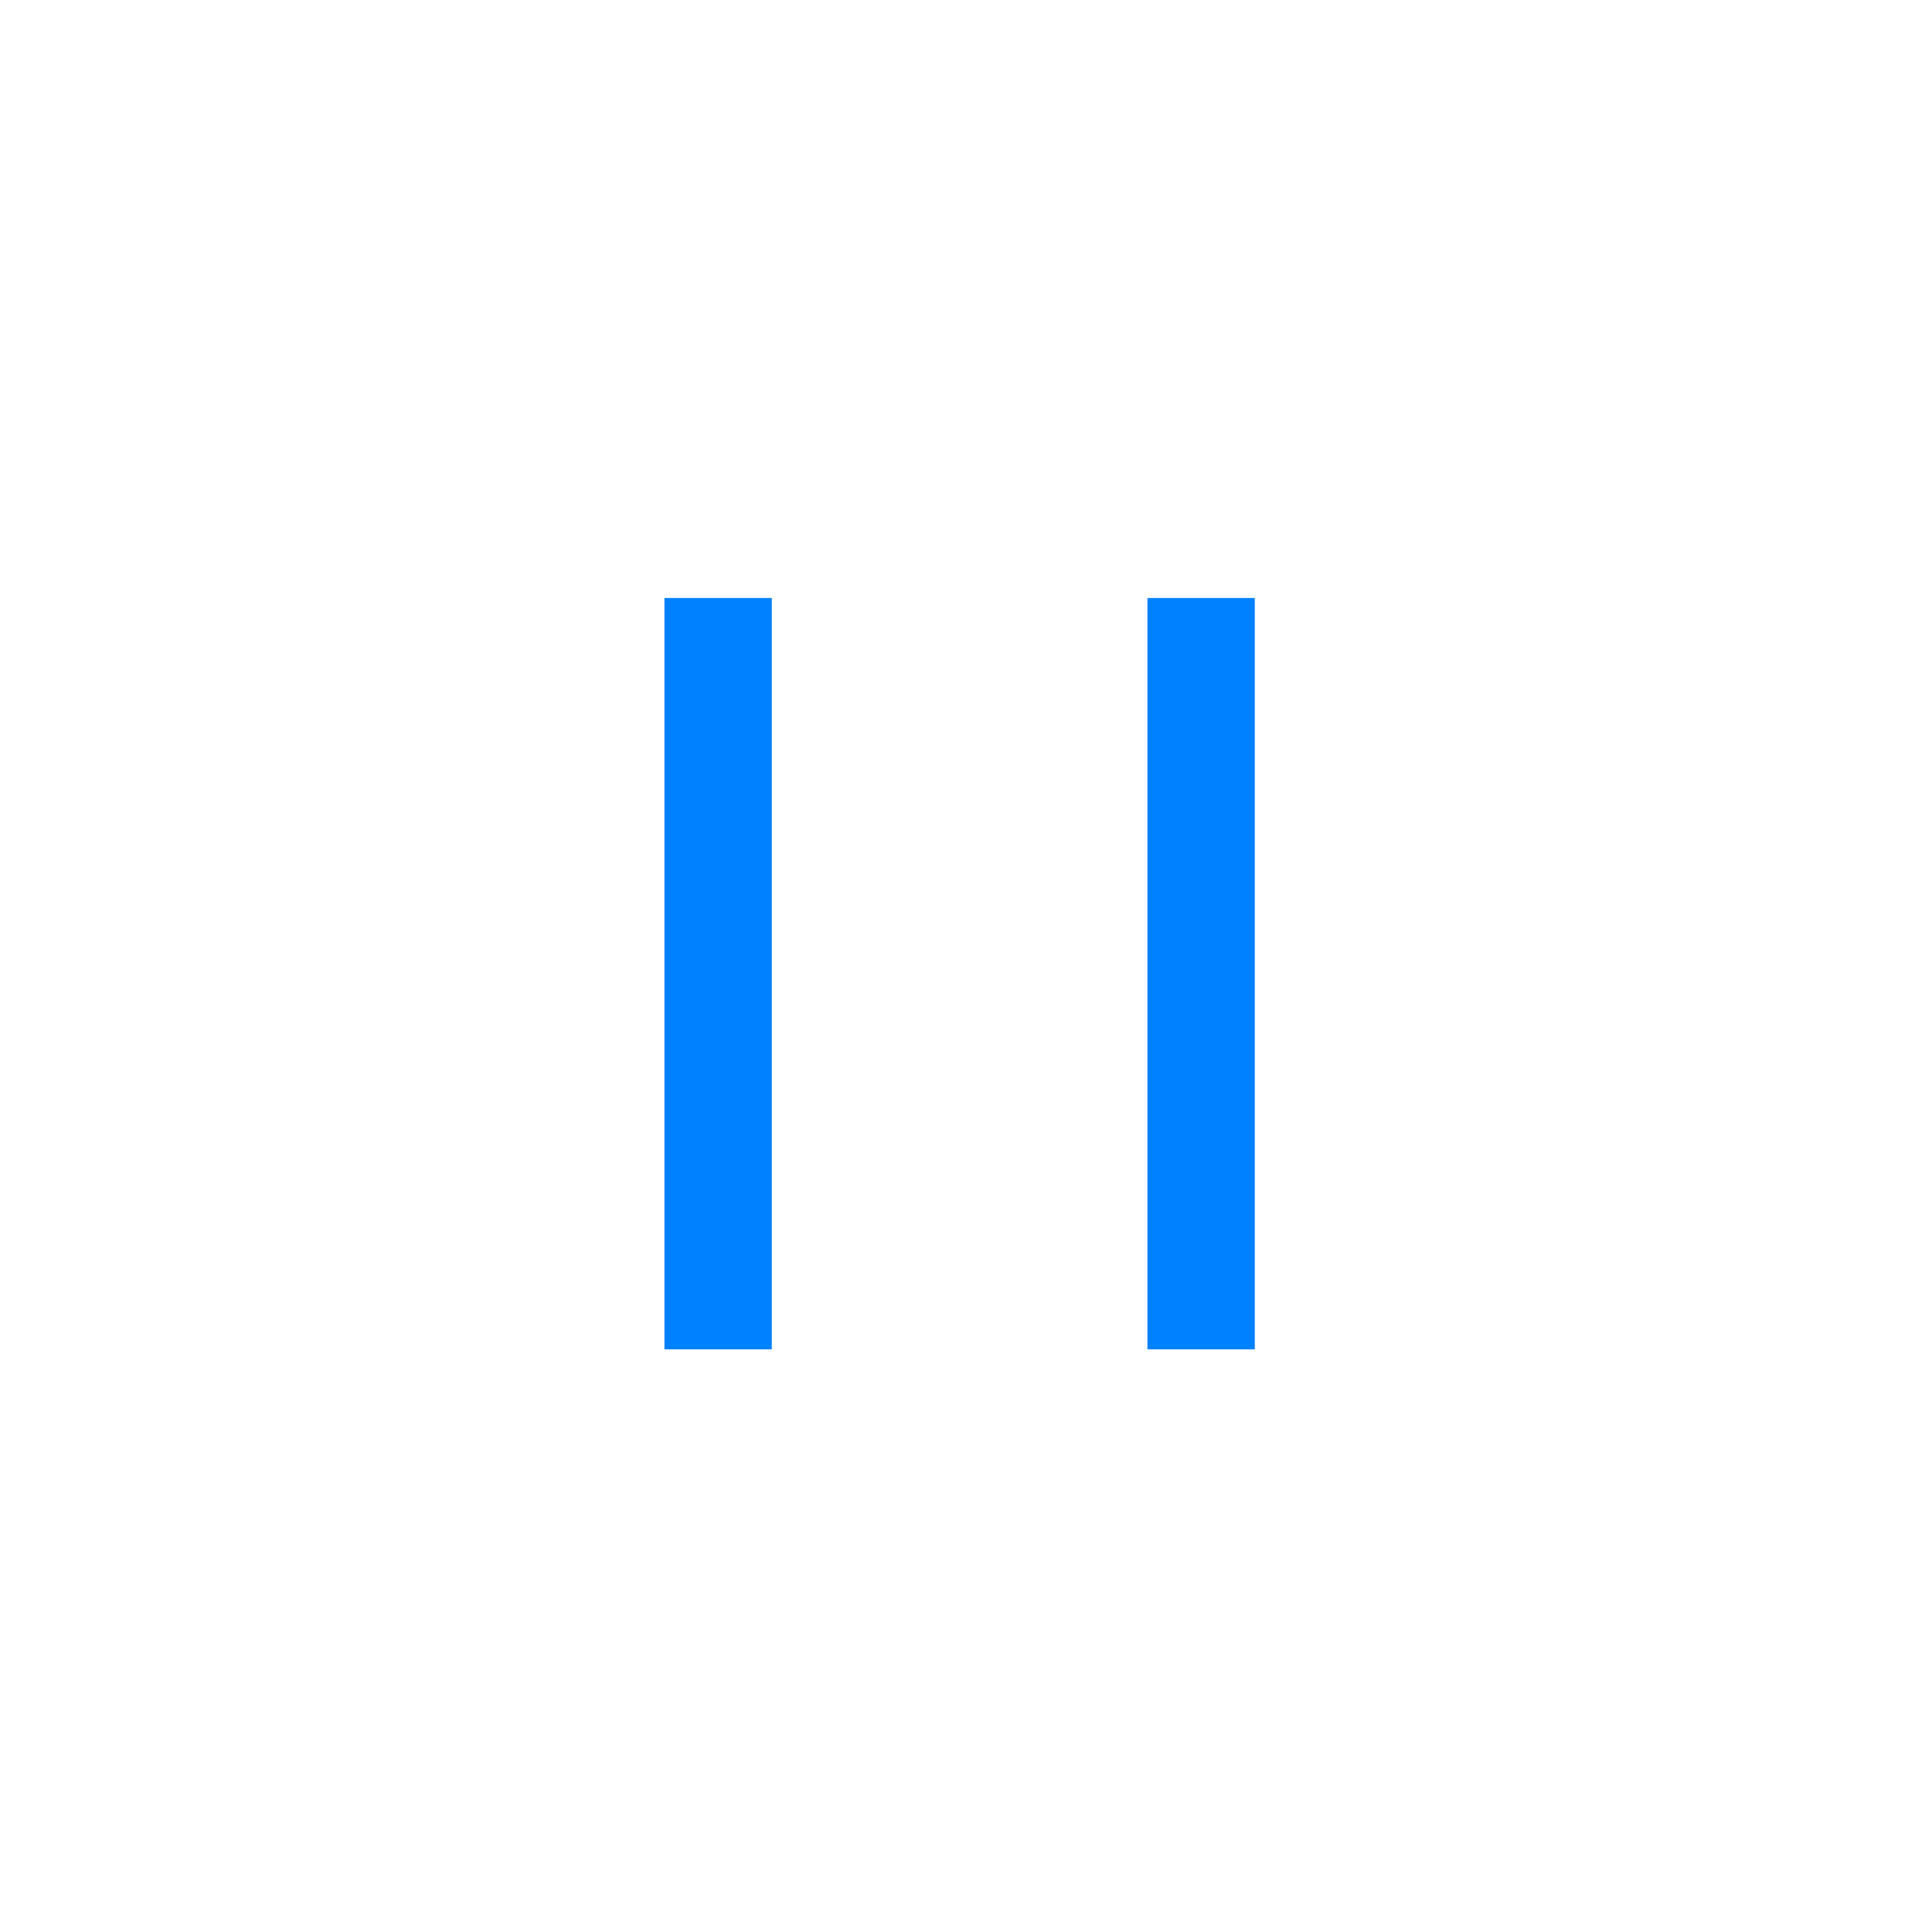 <?xml version="1.0" encoding="UTF-8"?>
<svg width="36px" height="36px" viewBox="0 0 36 36" version="1.1" xmlns="http://www.w3.org/2000/svg" xmlns:xlink="http://www.w3.org/1999/xlink">
    <!-- Generator: Sketch 56.2 (81672) - https://sketch.com -->
    <title>suspend_press</title>
    <desc>Created with Sketch.</desc>
    <g id="页面-1" stroke="none" stroke-width="1" fill="none" fill-rule="evenodd">
        <g id="按钮规范" transform="translate(-444, -538)" fill="#0081FF">
            <g id="suspend_normal备份-2" transform="translate(442, 536)">
                <g id="Group-3" transform="translate(13.381, 11.143)">
                    <path d="M1,16 L1,2 L3,2 L3,16 L1,16 Z M10,16 L10,2 L12,2 L12,16 L10,16 Z" id="Combined-Shape" transform="translate(6.5, 9) scale(-1, 1) translate(-6.5, -9) "></path>
                </g>
            </g>
        </g>
    </g>
</svg>